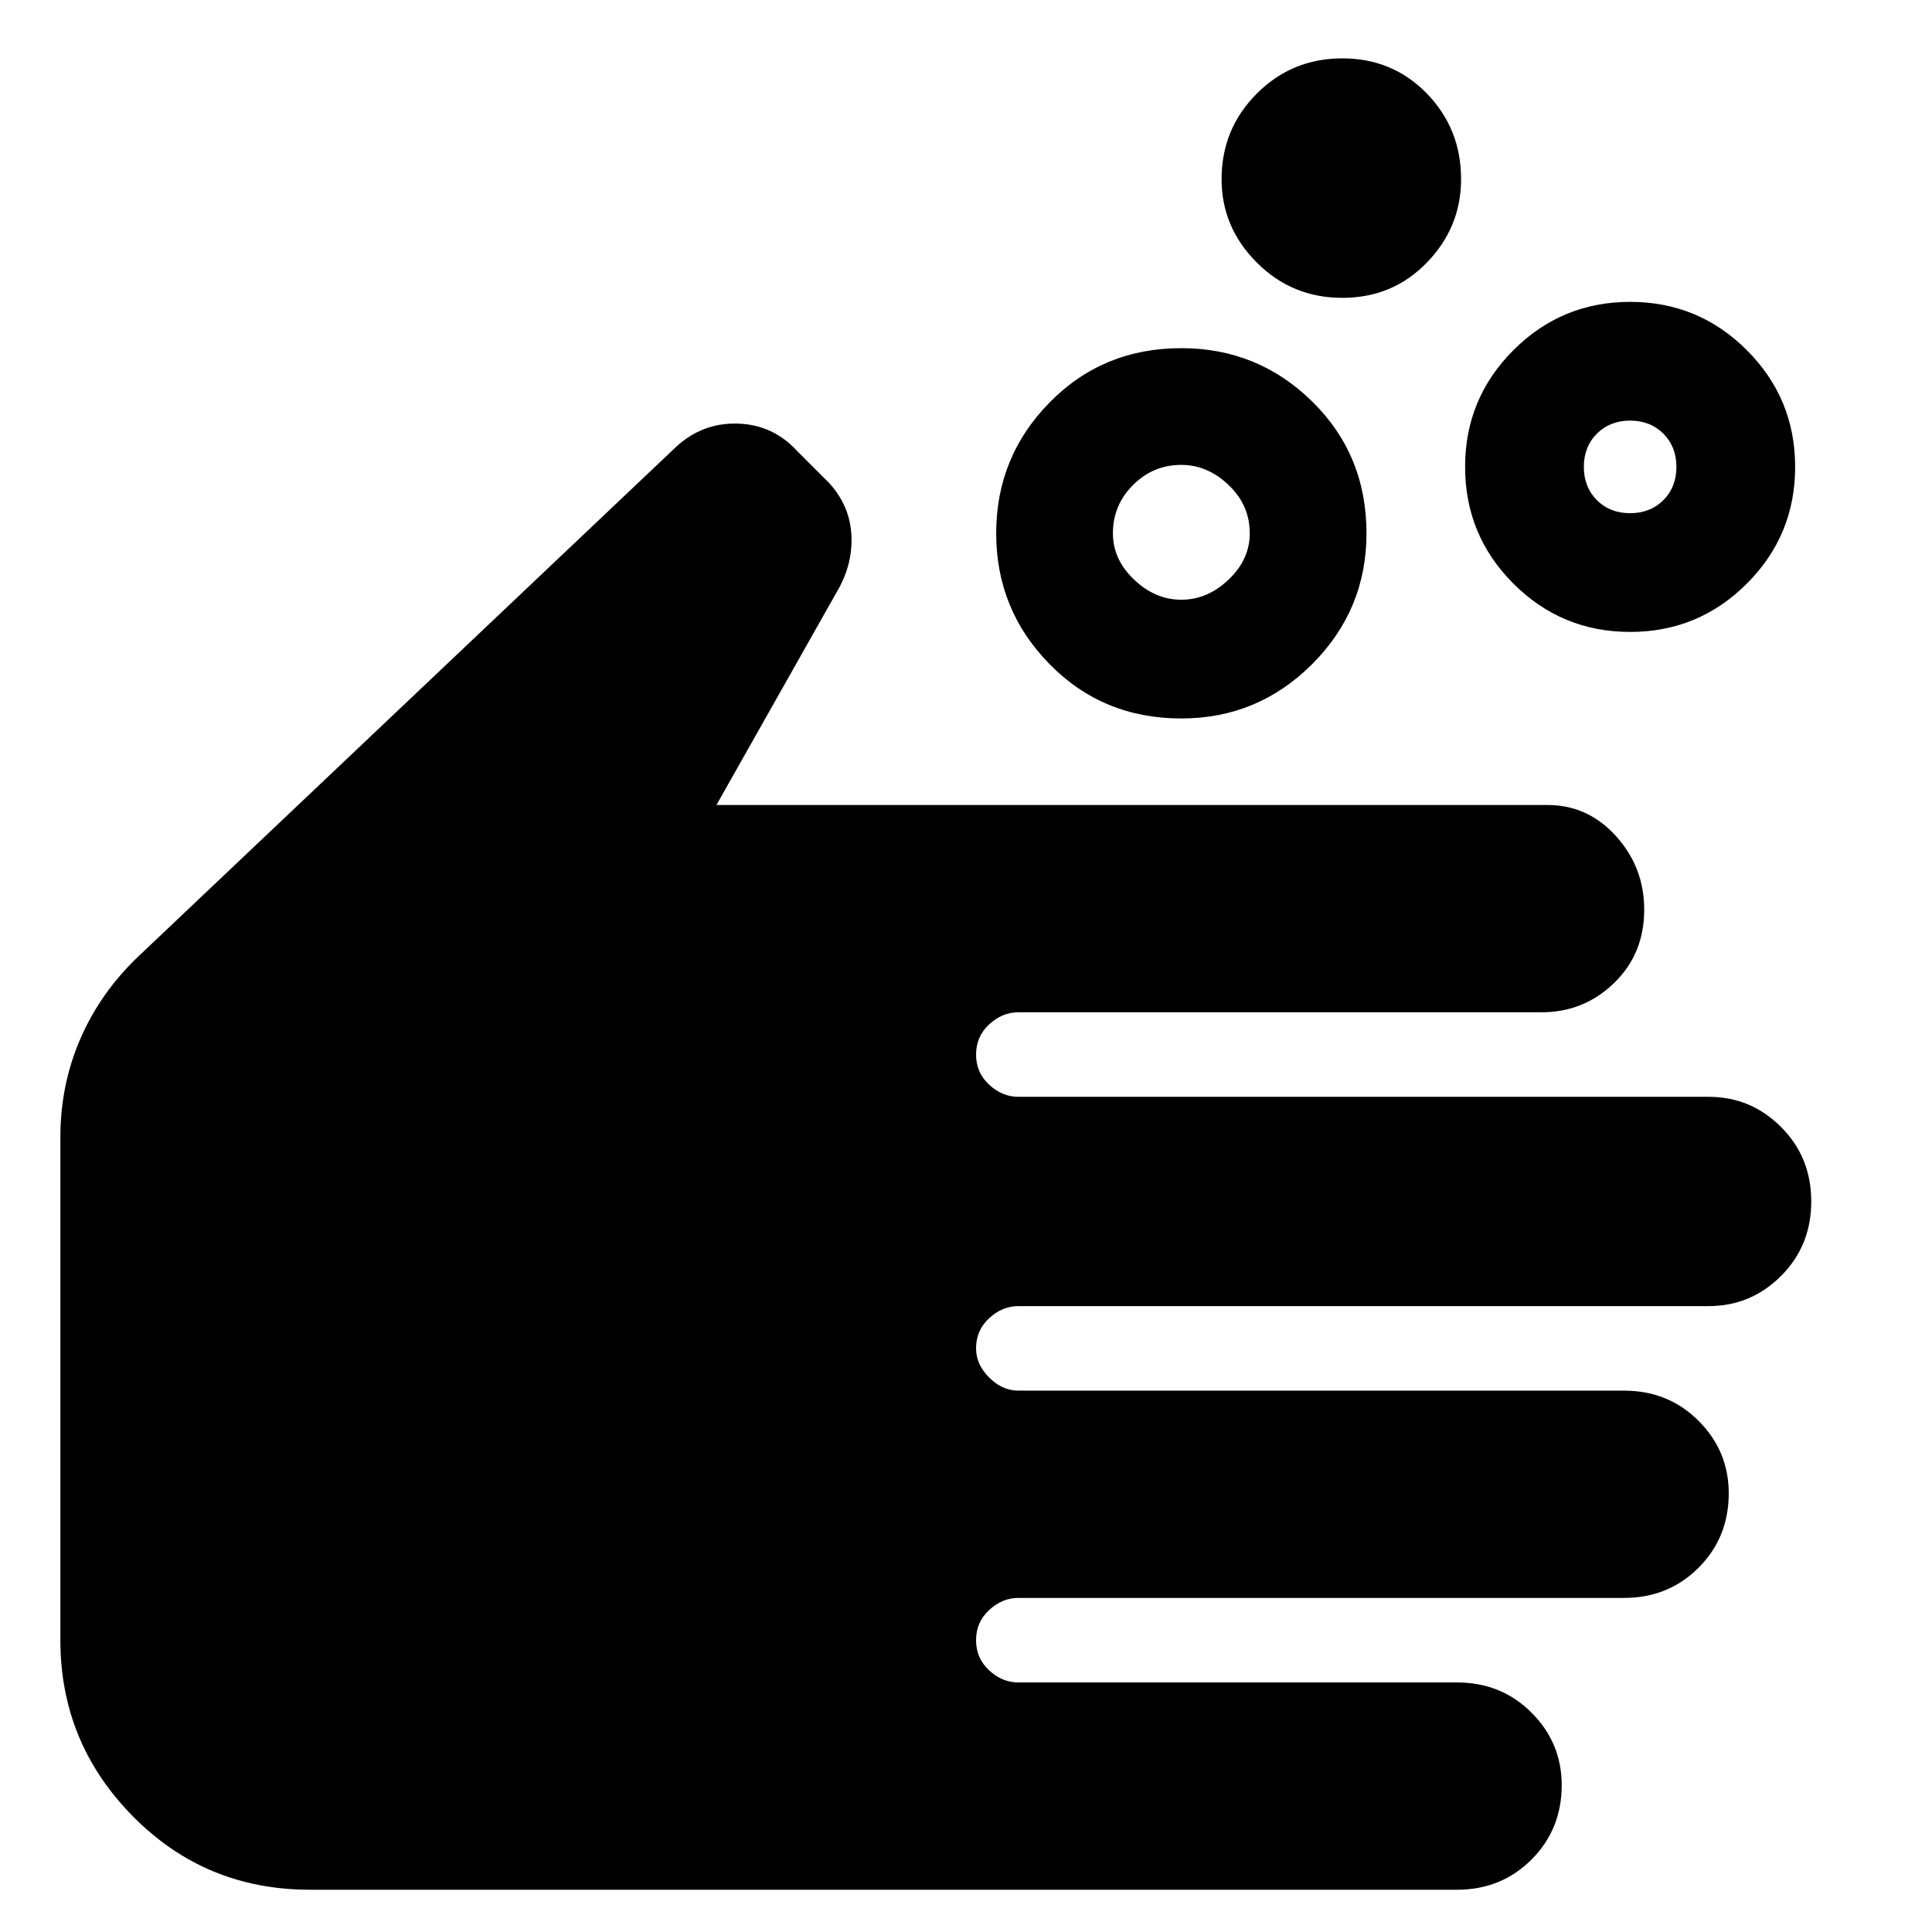 <svg xmlns="http://www.w3.org/2000/svg" height="24" width="24"><path d="M14.675 7.45Q15 7.45 15.262 7.2Q15.525 6.95 15.525 6.625Q15.525 6.275 15.262 6.025Q15 5.775 14.675 5.775Q14.325 5.775 14.075 6.025Q13.825 6.275 13.825 6.625Q13.825 6.95 14.088 7.2Q14.35 7.45 14.675 7.45ZM14.675 8.925Q13.7 8.925 13.038 8.25Q12.375 7.575 12.375 6.625Q12.375 5.675 13.038 5Q13.7 4.325 14.675 4.325Q15.625 4.325 16.3 4.987Q16.975 5.65 16.975 6.625Q16.975 7.575 16.3 8.25Q15.625 8.925 14.675 8.925ZM20.25 6.375Q20.5 6.375 20.663 6.213Q20.825 6.05 20.825 5.8Q20.825 5.55 20.663 5.387Q20.5 5.225 20.25 5.225Q20 5.225 19.837 5.387Q19.675 5.55 19.675 5.8Q19.675 6.05 19.837 6.213Q20 6.375 20.25 6.375ZM20.25 7.85Q19.4 7.85 18.8 7.25Q18.2 6.65 18.2 5.8Q18.2 4.95 18.8 4.35Q19.4 3.75 20.25 3.75Q21.1 3.75 21.7 4.35Q22.3 4.95 22.3 5.8Q22.3 6.65 21.7 7.25Q21.1 7.85 20.25 7.85ZM16.675 3.7Q16.05 3.7 15.613 3.262Q15.175 2.825 15.175 2.225Q15.175 1.6 15.613 1.162Q16.05 0.725 16.675 0.725Q17.3 0.725 17.725 1.162Q18.15 1.6 18.15 2.225Q18.15 2.825 17.725 3.262Q17.3 3.7 16.675 3.7ZM3.85 23.475Q2.55 23.475 1.65 22.562Q0.75 21.65 0.75 20.375V14.125Q0.75 13.475 1 12.9Q1.25 12.325 1.725 11.875L8.4 5.55Q8.725 5.25 9.163 5.262Q9.6 5.275 9.9 5.6L10.3 6Q10.55 6.275 10.575 6.625Q10.6 6.975 10.425 7.3L8.9 10H19.225Q19.725 10 20.075 10.387Q20.425 10.775 20.425 11.3Q20.425 11.85 20.05 12.212Q19.675 12.575 19.15 12.575H12.65Q12.45 12.575 12.288 12.725Q12.125 12.875 12.125 13.1Q12.125 13.325 12.288 13.475Q12.45 13.625 12.65 13.625H21.225Q21.75 13.625 22.125 14Q22.5 14.375 22.5 14.925Q22.5 15.475 22.125 15.85Q21.75 16.225 21.225 16.225H12.65Q12.45 16.225 12.288 16.375Q12.125 16.525 12.125 16.75Q12.125 16.95 12.288 17.112Q12.45 17.275 12.65 17.275H20.175Q20.725 17.275 21.1 17.65Q21.475 18.025 21.475 18.55Q21.475 19.1 21.1 19.475Q20.725 19.85 20.175 19.85H12.65Q12.45 19.85 12.288 20Q12.125 20.15 12.125 20.375Q12.125 20.6 12.288 20.75Q12.45 20.9 12.65 20.9H18.1Q18.65 20.9 19.025 21.275Q19.4 21.65 19.4 22.175Q19.4 22.725 19.025 23.1Q18.65 23.475 18.1 23.475Z"/></svg>